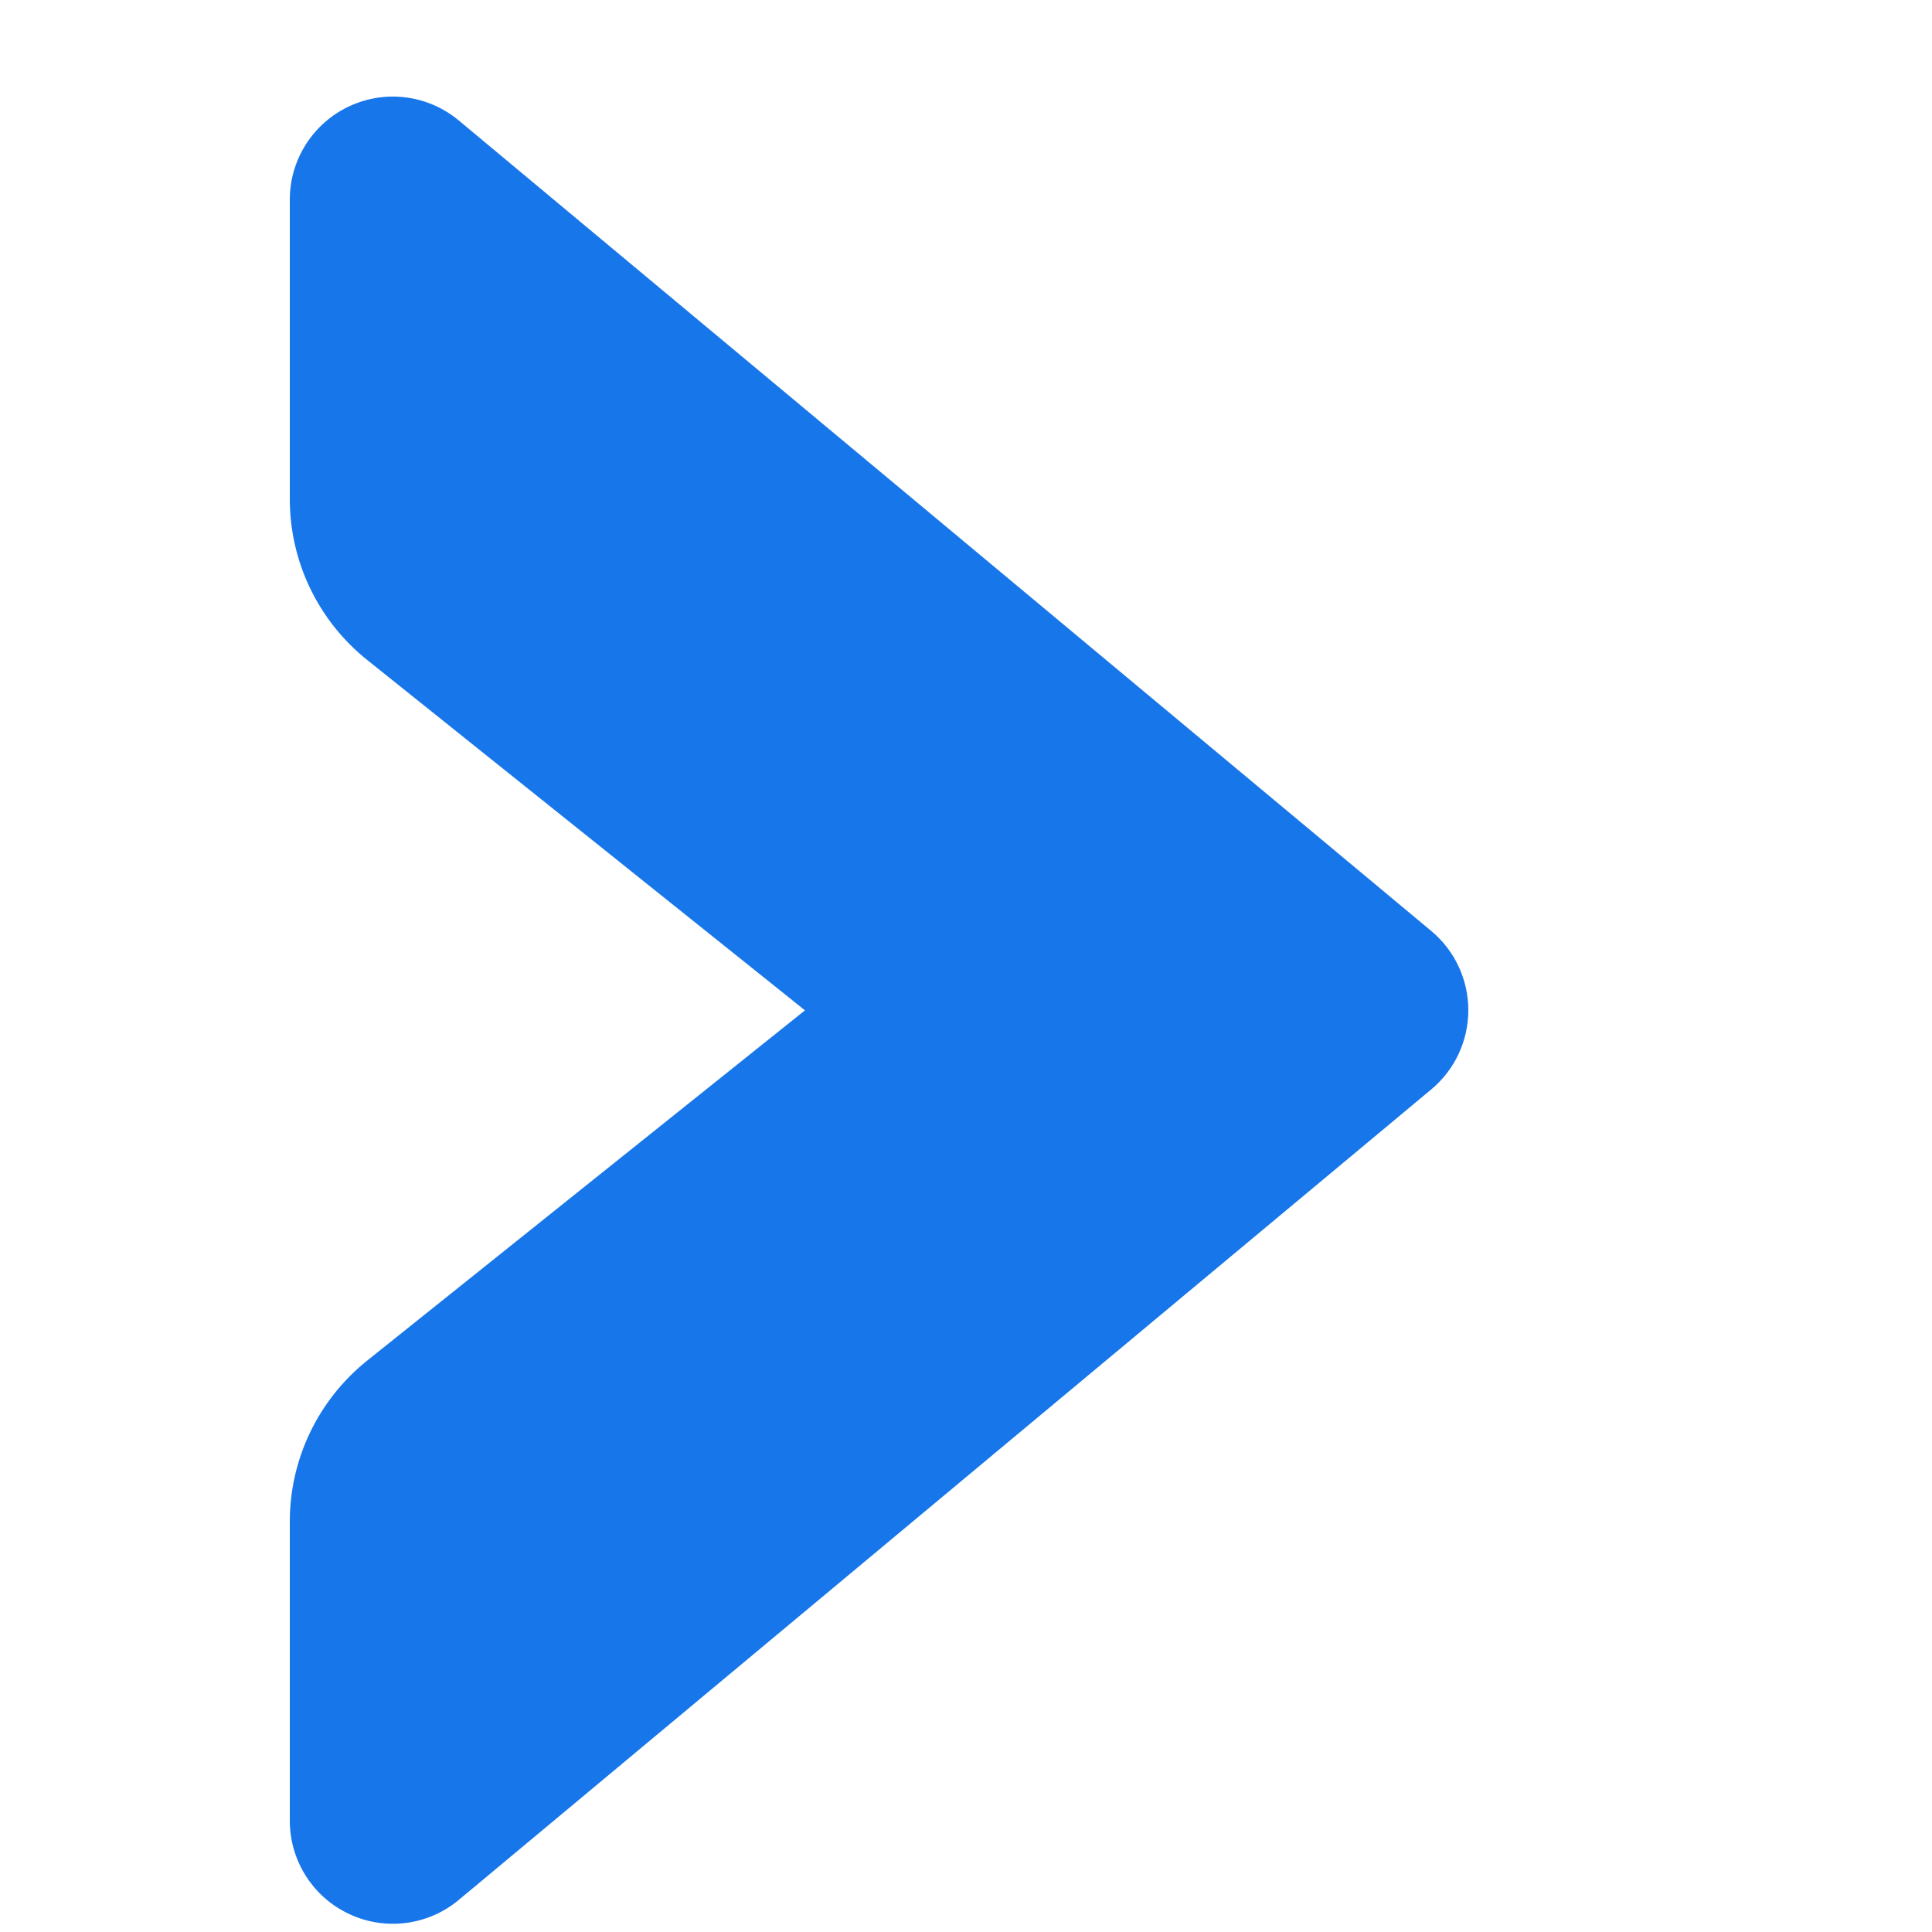 <?xml version="1.0" encoding="UTF-8"?>
<svg width="24px" height="24px" viewBox="5 2 16 20" version="1.1" xmlns="http://www.w3.org/2000/svg" xmlns:xlink="http://www.w3.org/1999/xlink">
    <!-- Generator: Sketch 51.2 (57519) - http://www.bohemiancoding.com/sketch -->
    <title>Chevron Right</title>
    <desc>Created with Sketch.</desc>
    <defs></defs>
    <g id="Chevron-Right" stroke="none" stroke-width="1" fill="none" fill-rule="evenodd">
        <path d="M16.451,21.668 L6.383,13.277 C6.14,13.074 6,12.774 6,12.457 C6,12.141 6.14,11.841 6.383,11.638 L16.451,3.247 C16.769,2.982 17.211,2.925 17.586,3.101 C17.96,3.276 18.2,3.653 18.2,4.066 L18.2,7.167 C18.2,7.815 17.905,8.427 17.399,8.832 L12.867,12.459 L17.399,16.085 C17.905,16.49 18.2,17.103 18.2,17.751 L18.2,20.85 C18.199,21.263 17.96,21.639 17.585,21.814 C17.21,21.99 16.768,21.932 16.451,21.668 Z" id="Shape" fill="#1676EA" transform="translate(12.1, 12.457) scale(-1, 1) translate(-12.1, -12.457) "></path>
    </g>
</svg>